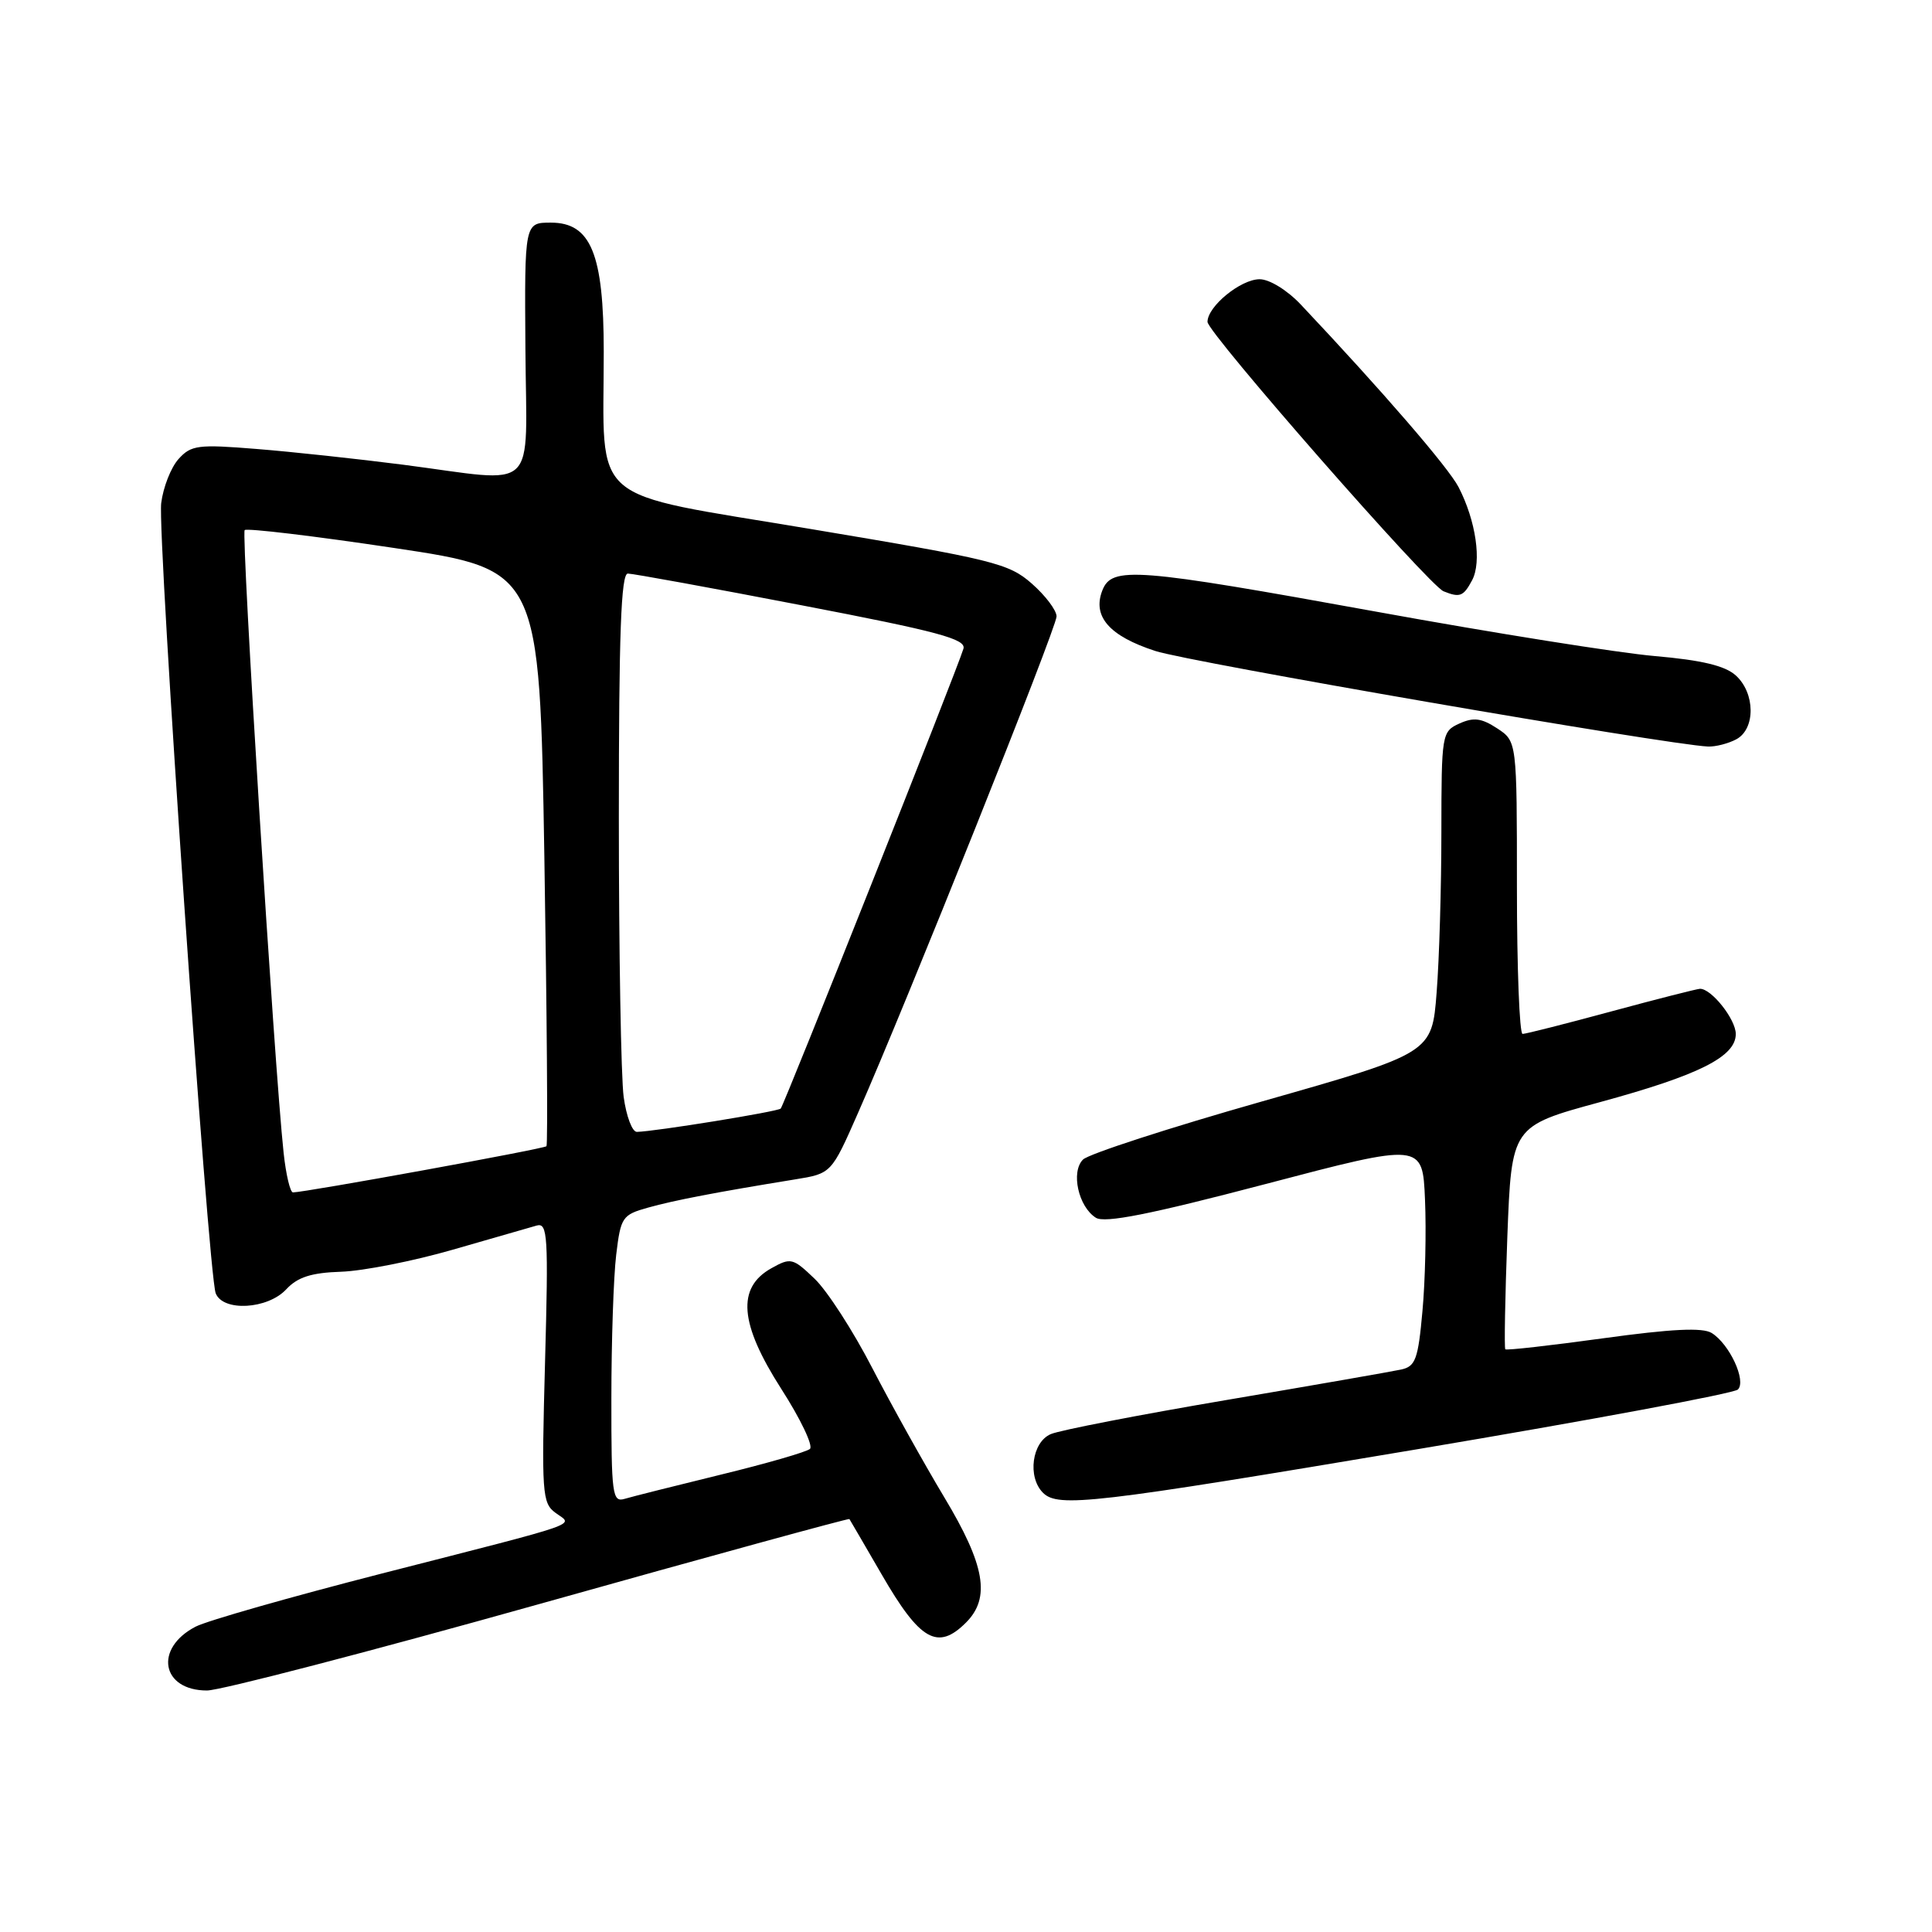 <?xml version="1.0" encoding="UTF-8" standalone="no"?>
<!DOCTYPE svg PUBLIC "-//W3C//DTD SVG 1.1//EN" "http://www.w3.org/Graphics/SVG/1.1/DTD/svg11.dtd" >
<svg xmlns="http://www.w3.org/2000/svg" xmlns:xlink="http://www.w3.org/1999/xlink" version="1.1" viewBox="0 0 256 256">
 <g >
 <path fill="currentColor"
d=" M 71.51 212.53 C 93.99 206.22 112.46 201.16 112.55 201.28 C 112.63 201.40 114.56 204.71 116.83 208.63 C 121.91 217.42 124.25 218.75 128.00 215.00 C 131.28 211.72 130.53 207.39 125.11 198.38 C 122.43 193.91 118.15 186.23 115.60 181.31 C 113.06 176.38 109.62 171.05 107.95 169.45 C 105.06 166.68 104.78 166.61 102.21 168.05 C 97.59 170.63 97.99 175.40 103.52 184.03 C 106.07 188.00 107.78 191.58 107.32 191.99 C 106.87 192.39 101.55 193.93 95.50 195.40 C 89.45 196.88 83.71 198.32 82.75 198.61 C 81.14 199.09 81.00 198.01 81.01 185.32 C 81.01 177.72 81.30 169.14 81.65 166.26 C 82.25 161.27 82.45 160.97 85.89 160.01 C 89.35 159.04 94.93 157.97 105.33 156.28 C 110.16 155.50 110.16 155.50 113.68 147.50 C 120.11 132.92 140.00 83.17 140.00 81.68 C 140.00 80.87 138.52 78.91 136.72 77.33 C 133.66 74.64 131.66 74.15 107.33 70.08 C 77.53 65.09 80.00 67.20 80.00 46.61 C 80.00 33.65 78.30 29.50 73.00 29.50 C 69.50 29.50 69.50 29.50 69.62 46.25 C 69.75 65.71 71.62 63.94 53.44 61.58 C 47.42 60.81 38.67 59.86 33.99 59.49 C 26.24 58.86 25.32 58.98 23.66 60.82 C 22.65 61.94 21.62 64.57 21.36 66.67 C 20.83 70.92 27.59 168.76 28.58 171.36 C 29.53 173.83 35.46 173.50 37.93 170.84 C 39.44 169.22 41.25 168.64 45.22 168.51 C 48.12 168.41 54.77 167.10 60.00 165.59 C 65.22 164.08 70.23 162.64 71.12 162.39 C 72.57 161.99 72.68 163.75 72.22 180.51 C 71.75 197.89 71.83 199.16 73.61 200.46 C 75.95 202.19 77.90 201.51 50.59 208.50 C 38.55 211.59 27.44 214.75 25.92 215.54 C 20.38 218.41 21.38 224.00 27.43 224.00 C 29.18 224.00 49.02 218.84 71.51 212.53 Z  M 187.93 192.01 C 210.71 188.18 229.77 184.63 230.28 184.12 C 231.43 182.97 229.17 178.10 226.81 176.63 C 225.60 175.88 221.51 176.08 212.43 177.33 C 205.46 178.29 199.62 178.95 199.46 178.79 C 199.31 178.63 199.43 171.91 199.73 163.87 C 200.29 149.23 200.29 149.23 212.00 146.04 C 225.14 142.46 230.00 140.02 230.00 137.01 C 230.00 135.06 226.76 130.98 225.25 131.02 C 224.84 131.04 219.55 132.38 213.50 134.02 C 207.45 135.66 202.16 137.00 201.75 137.00 C 201.34 137.00 201.00 128.28 201.00 117.62 C 201.00 98.23 201.00 98.23 198.38 96.51 C 196.30 95.15 195.26 95.02 193.38 95.87 C 191.05 96.93 191.00 97.23 190.99 110.23 C 190.99 117.53 190.71 127.11 190.36 131.52 C 189.74 139.54 189.74 139.54 167.28 145.93 C 154.93 149.44 144.23 152.91 143.50 153.65 C 141.87 155.28 142.89 159.90 145.21 161.36 C 146.39 162.10 152.36 160.92 167.66 156.90 C 188.50 151.42 188.50 151.42 188.82 158.96 C 189.00 163.11 188.85 169.76 188.48 173.75 C 187.91 180.11 187.56 181.06 185.66 181.47 C 184.47 181.73 174.05 183.55 162.50 185.51 C 150.95 187.47 140.49 189.50 139.25 190.02 C 136.74 191.07 136.11 195.71 138.20 197.80 C 140.20 199.80 144.86 199.25 187.93 192.01 Z  M 230.07 97.96 C 232.63 96.59 232.59 91.84 230.00 89.50 C 228.58 88.21 225.48 87.47 219.25 86.93 C 214.44 86.51 197.92 83.88 182.53 81.08 C 150.37 75.24 147.32 75.00 146.06 78.25 C 144.73 81.69 146.99 84.28 153.09 86.26 C 157.65 87.74 220.80 98.66 226.32 98.92 C 227.31 98.96 229.00 98.53 230.07 97.96 Z  M 195.06 76.89 C 196.36 74.46 195.57 69.00 193.27 64.55 C 191.92 61.94 183.18 51.82 172.35 40.34 C 170.56 38.45 168.21 37.00 166.91 37.00 C 164.40 37.00 160.00 40.60 160.00 42.65 C 160.00 44.09 189.33 77.56 191.28 78.35 C 193.44 79.22 193.91 79.04 195.06 76.89 Z  M 37.58 152.75 C 36.34 141.29 31.94 70.73 32.42 70.24 C 32.71 69.96 41.62 71.02 52.22 72.61 C 71.50 75.50 71.50 75.50 72.13 113.50 C 72.47 134.40 72.60 151.67 72.41 151.88 C 72.10 152.23 40.44 157.99 38.82 158.00 C 38.45 158.00 37.89 155.64 37.58 152.75 Z  M 82.64 145.36 C 82.29 142.81 82.00 126.16 82.00 108.36 C 82.00 84.03 82.29 76.00 83.19 76.00 C 83.84 76.00 94.22 77.89 106.25 80.21 C 124.33 83.68 128.05 84.68 127.66 85.96 C 126.83 88.73 103.89 146.44 103.45 146.89 C 103.04 147.30 86.79 149.93 84.39 149.98 C 83.77 149.99 82.99 147.91 82.64 145.36 Z "/>
</g>
</svg>